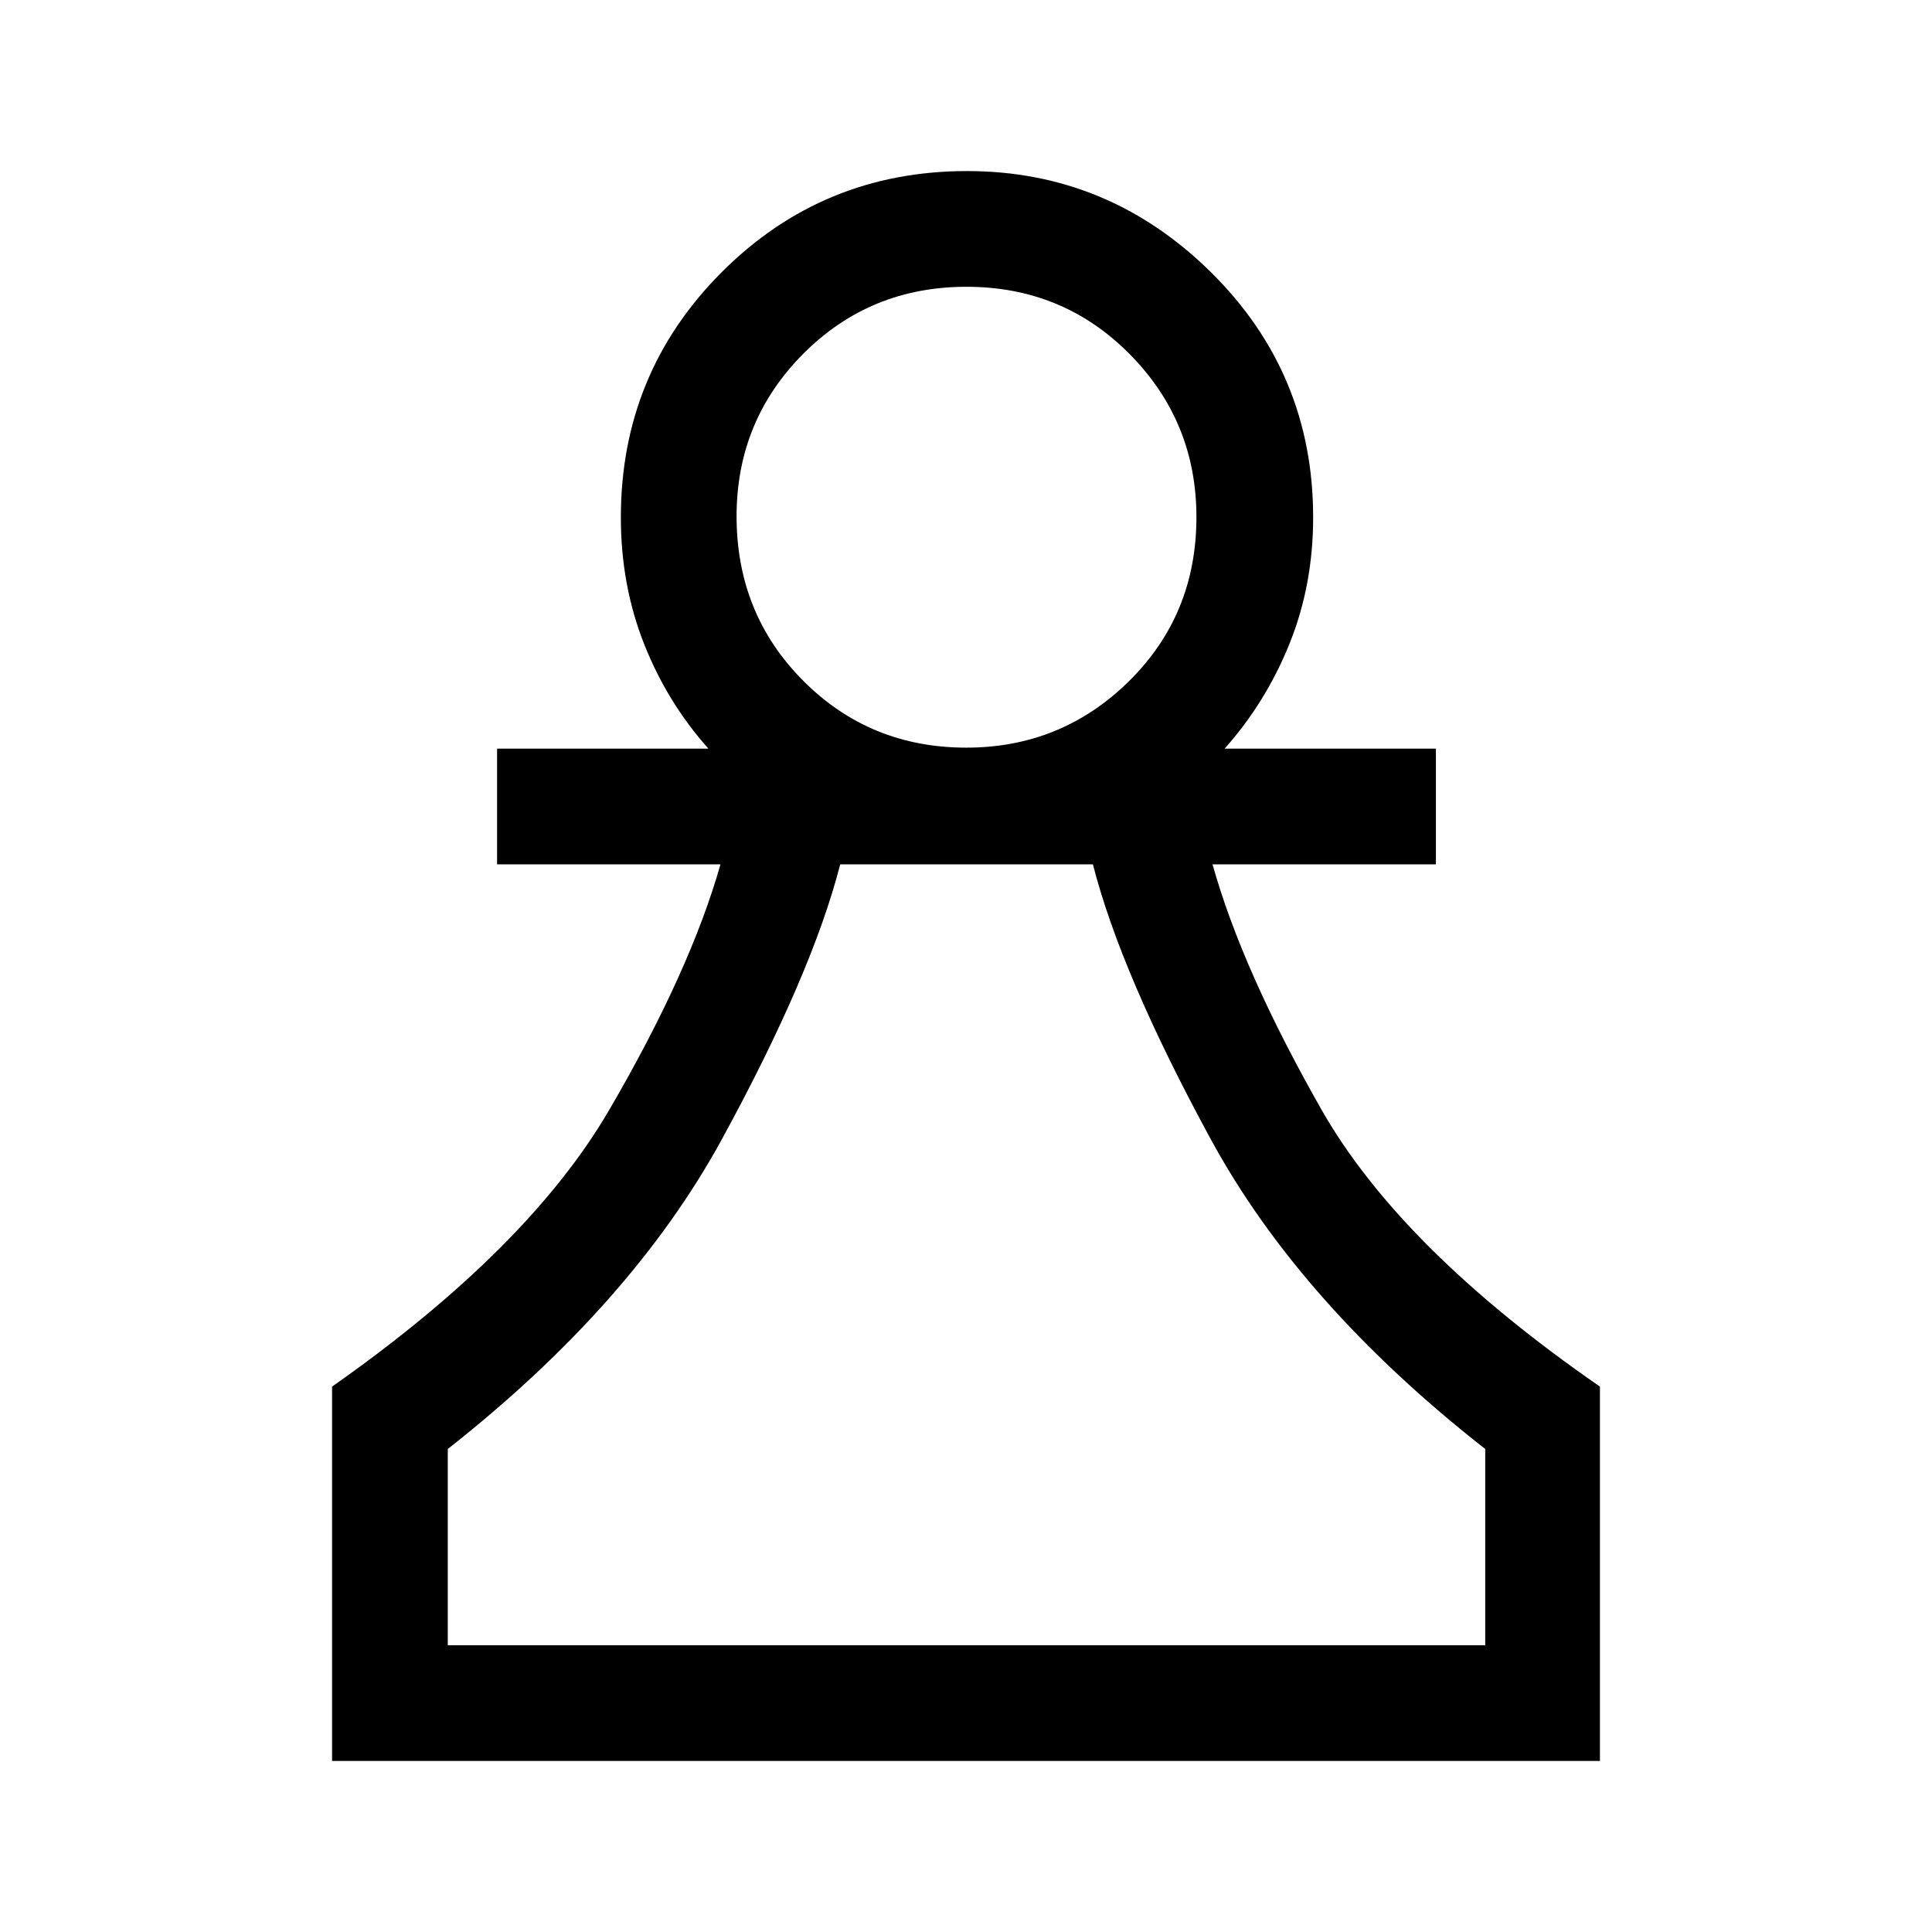 <svg xmlns="http://www.w3.org/2000/svg" height="48" viewBox="0 -960 960 960" width="48"><path d="M165-85v-186q97.5-68.5 137.73-137.5 40.23-69 55.27-122H247V-588h105q-20.5-23-32-52.15-11.5-29.14-11.5-62.75 0-71.71 50.17-121.91Q408.83-875 480.5-875q70.25 0 121.13 50.19 50.87 50.2 50.87 121.91 0 33.61-11.75 62.75Q629-611 608.5-588h105v57.5h-111q14.77 52.72 54.13 121.86Q696-339.5 795-271v186H165Zm57.5-57.5H738V-240q-91.82-71.98-136.41-153.99T543.06-530.5H417.5q-14 54.5-58.75 136.5T222.5-240v97.5Zm257.64-446q47.36 0 80.86-33.04t33.5-81.5q0-47.46-33.13-80.96-33.13-33.5-81.11-33.5-47.99 0-81.12 33.29Q366-750.92 366-703.46q0 48.46 33.1 81.71 33.1 33.25 81.04 33.25Zm.36 446Zm0-560.5Z"/></svg>